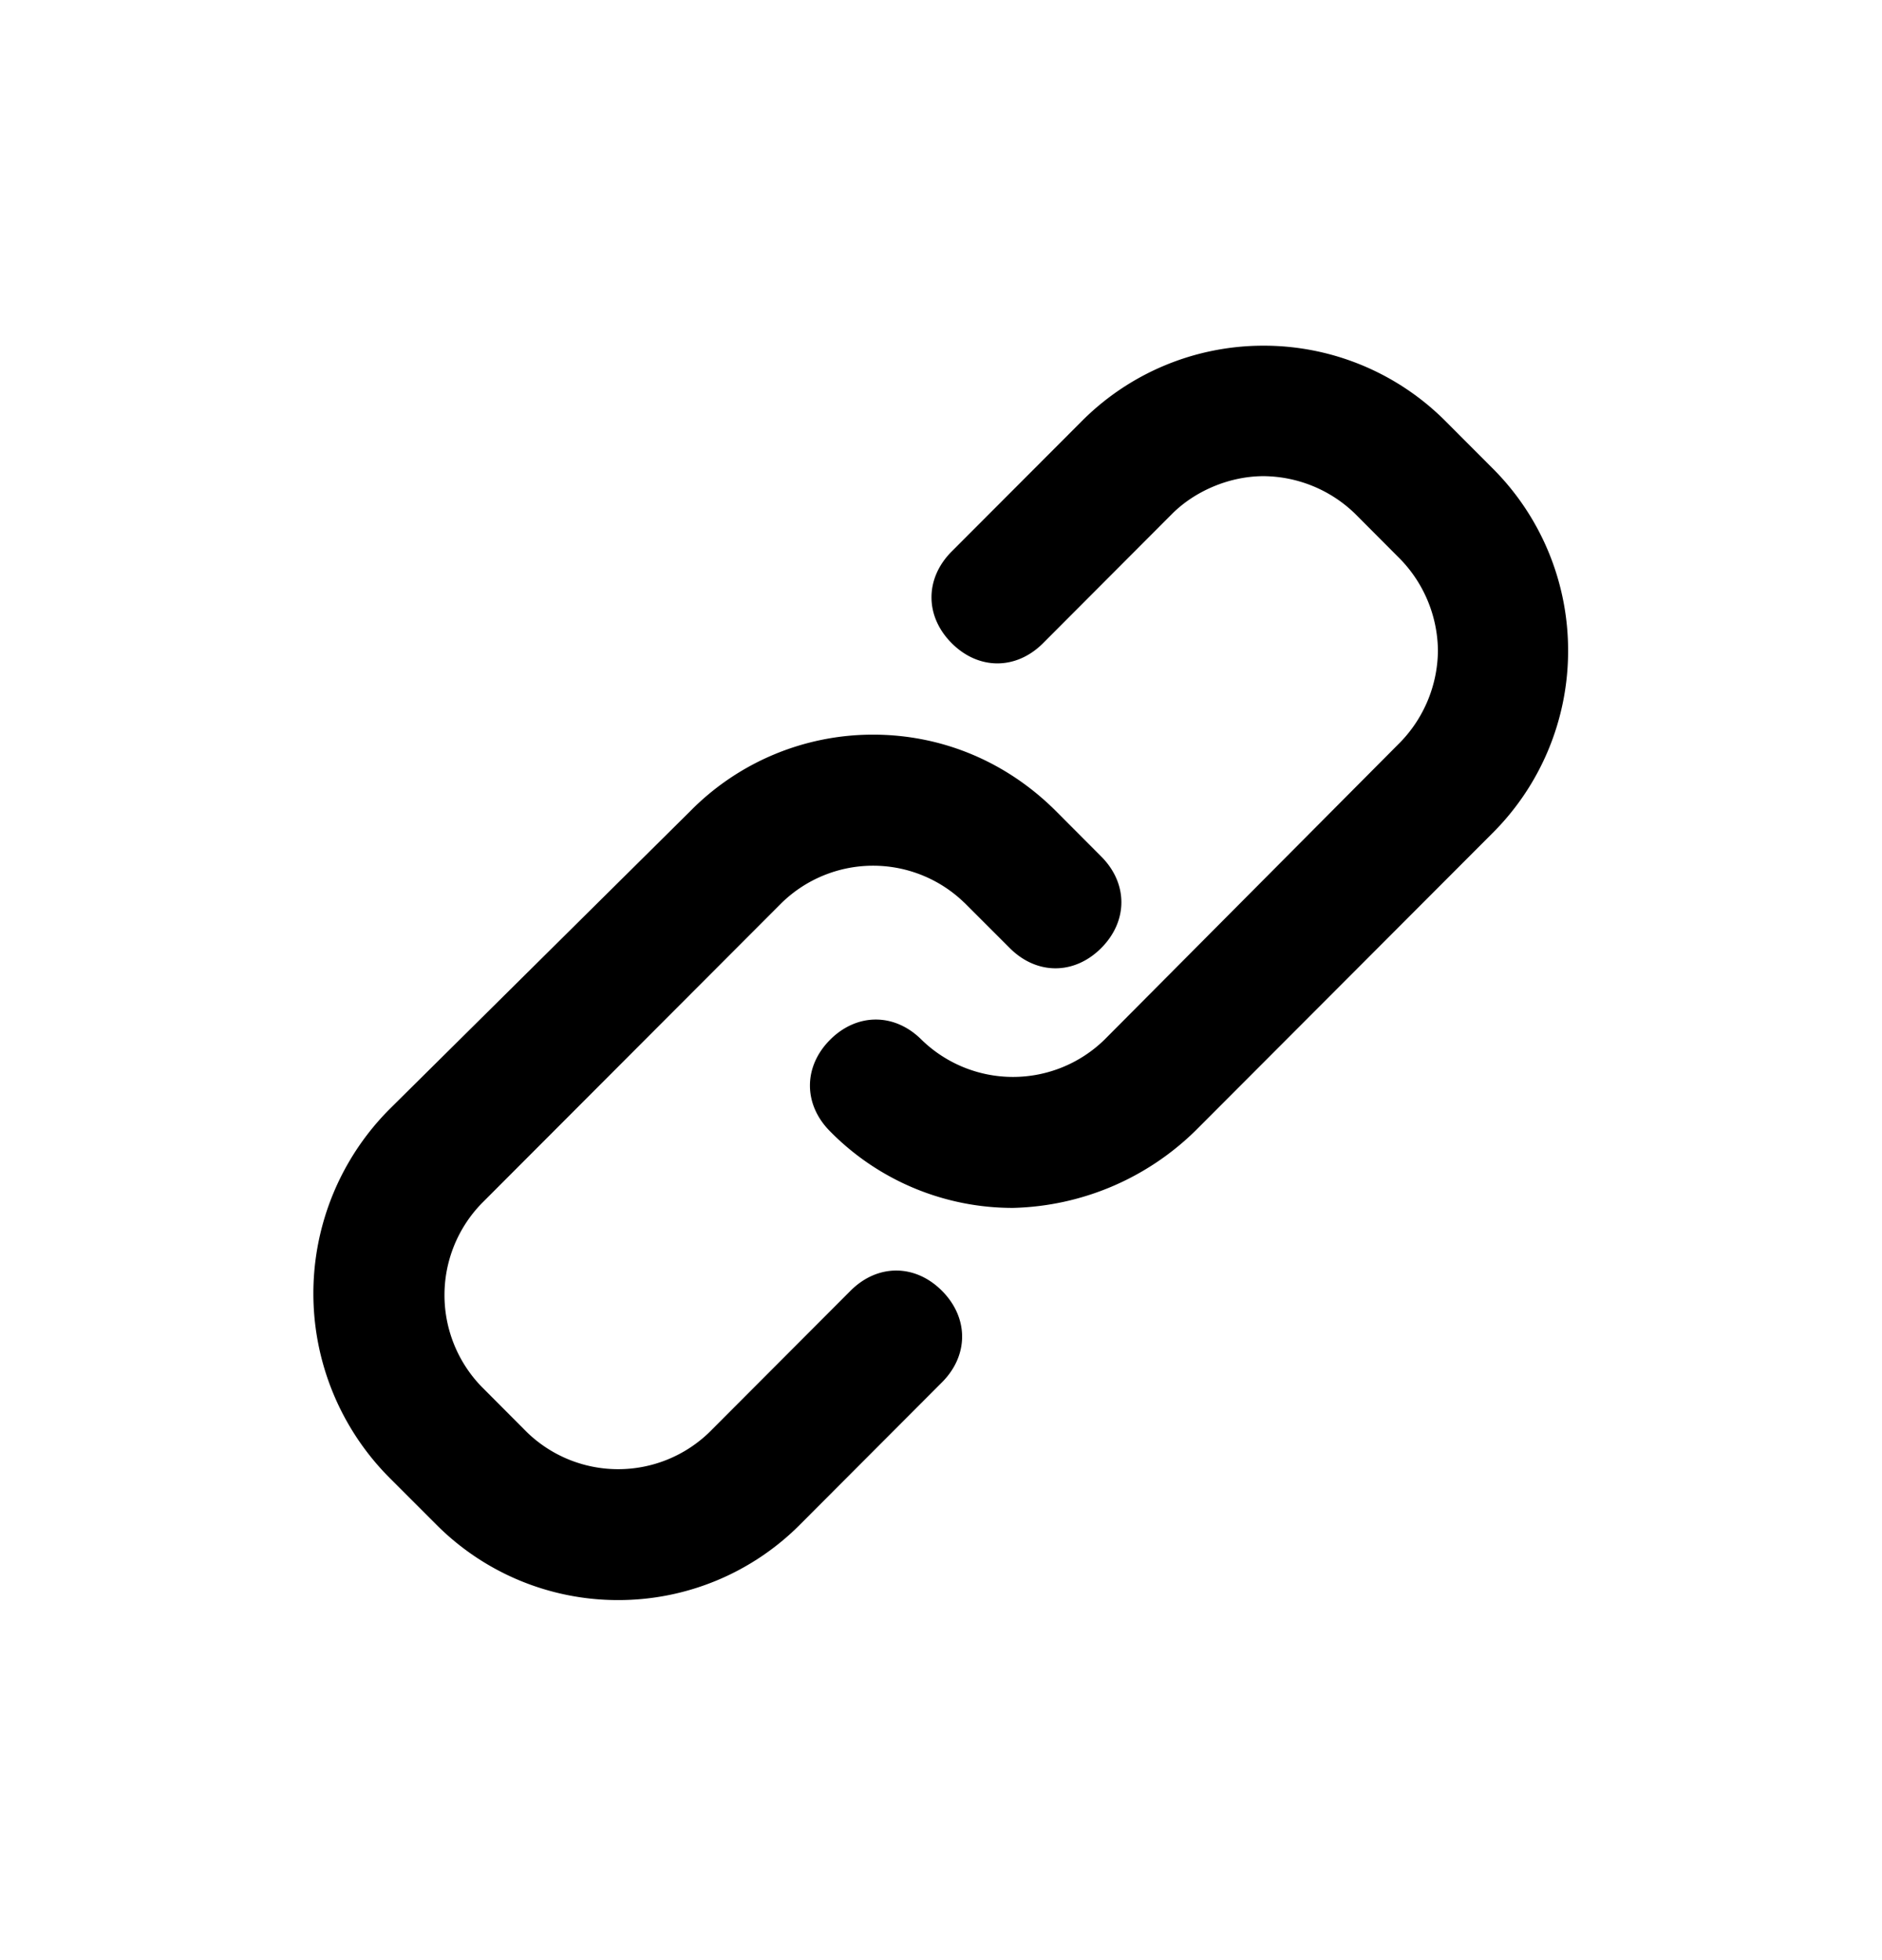 <svg xmlns="http://www.w3.org/2000/svg" width="24" height="25" viewBox="0 0 24 25"><path fill-rule="evenodd" d="M19.023 10.636l-3.773 3.78a3.44 3.44 0 01-2.332.99 3.267 3.267 0 01-2.332-.976c-.343-.344-.343-.825 0-1.169.343-.343.823-.343 1.166 0a1.67 1.67 0 002.332 0l3.773-3.794a1.7 1.7 0 00.48-1.168 1.7 1.7 0 00-.48-1.168l-.576-.578a1.695 1.695 0 00-1.167-.48c-.439 0-.878.192-1.166.48l-1.646 1.65c-.343.344-.823.344-1.166 0-.343-.344-.343-.825 0-1.169l1.646-1.649a3.267 3.267 0 012.332-.976 3.27 3.27 0 012.333.976l.576.577a3.28 3.28 0 01.974 2.337 3.28 3.28 0 01-.974 2.337zm-6.723.88a1.67 1.67 0 00-2.332 0L6.141 15.35a1.679 1.679 0 000 2.336l.576.578a1.67 1.67 0 002.332 0l1.797-1.801c.343-.344.823-.344 1.166 0 .343.344.343.825 0 1.168l-1.797 1.801a3.267 3.267 0 01-2.332.976 3.267 3.267 0 01-2.332-.976l-.577-.577a3.331 3.331 0 010-4.715l3.828-3.794a3.267 3.267 0 012.332-.976c.878 0 1.701.344 2.333.976l.576.578c.343.343.343.824 0 1.168s-.823.344-1.166 0l-.577-.577z" clip-rule="evenodd"/></svg>